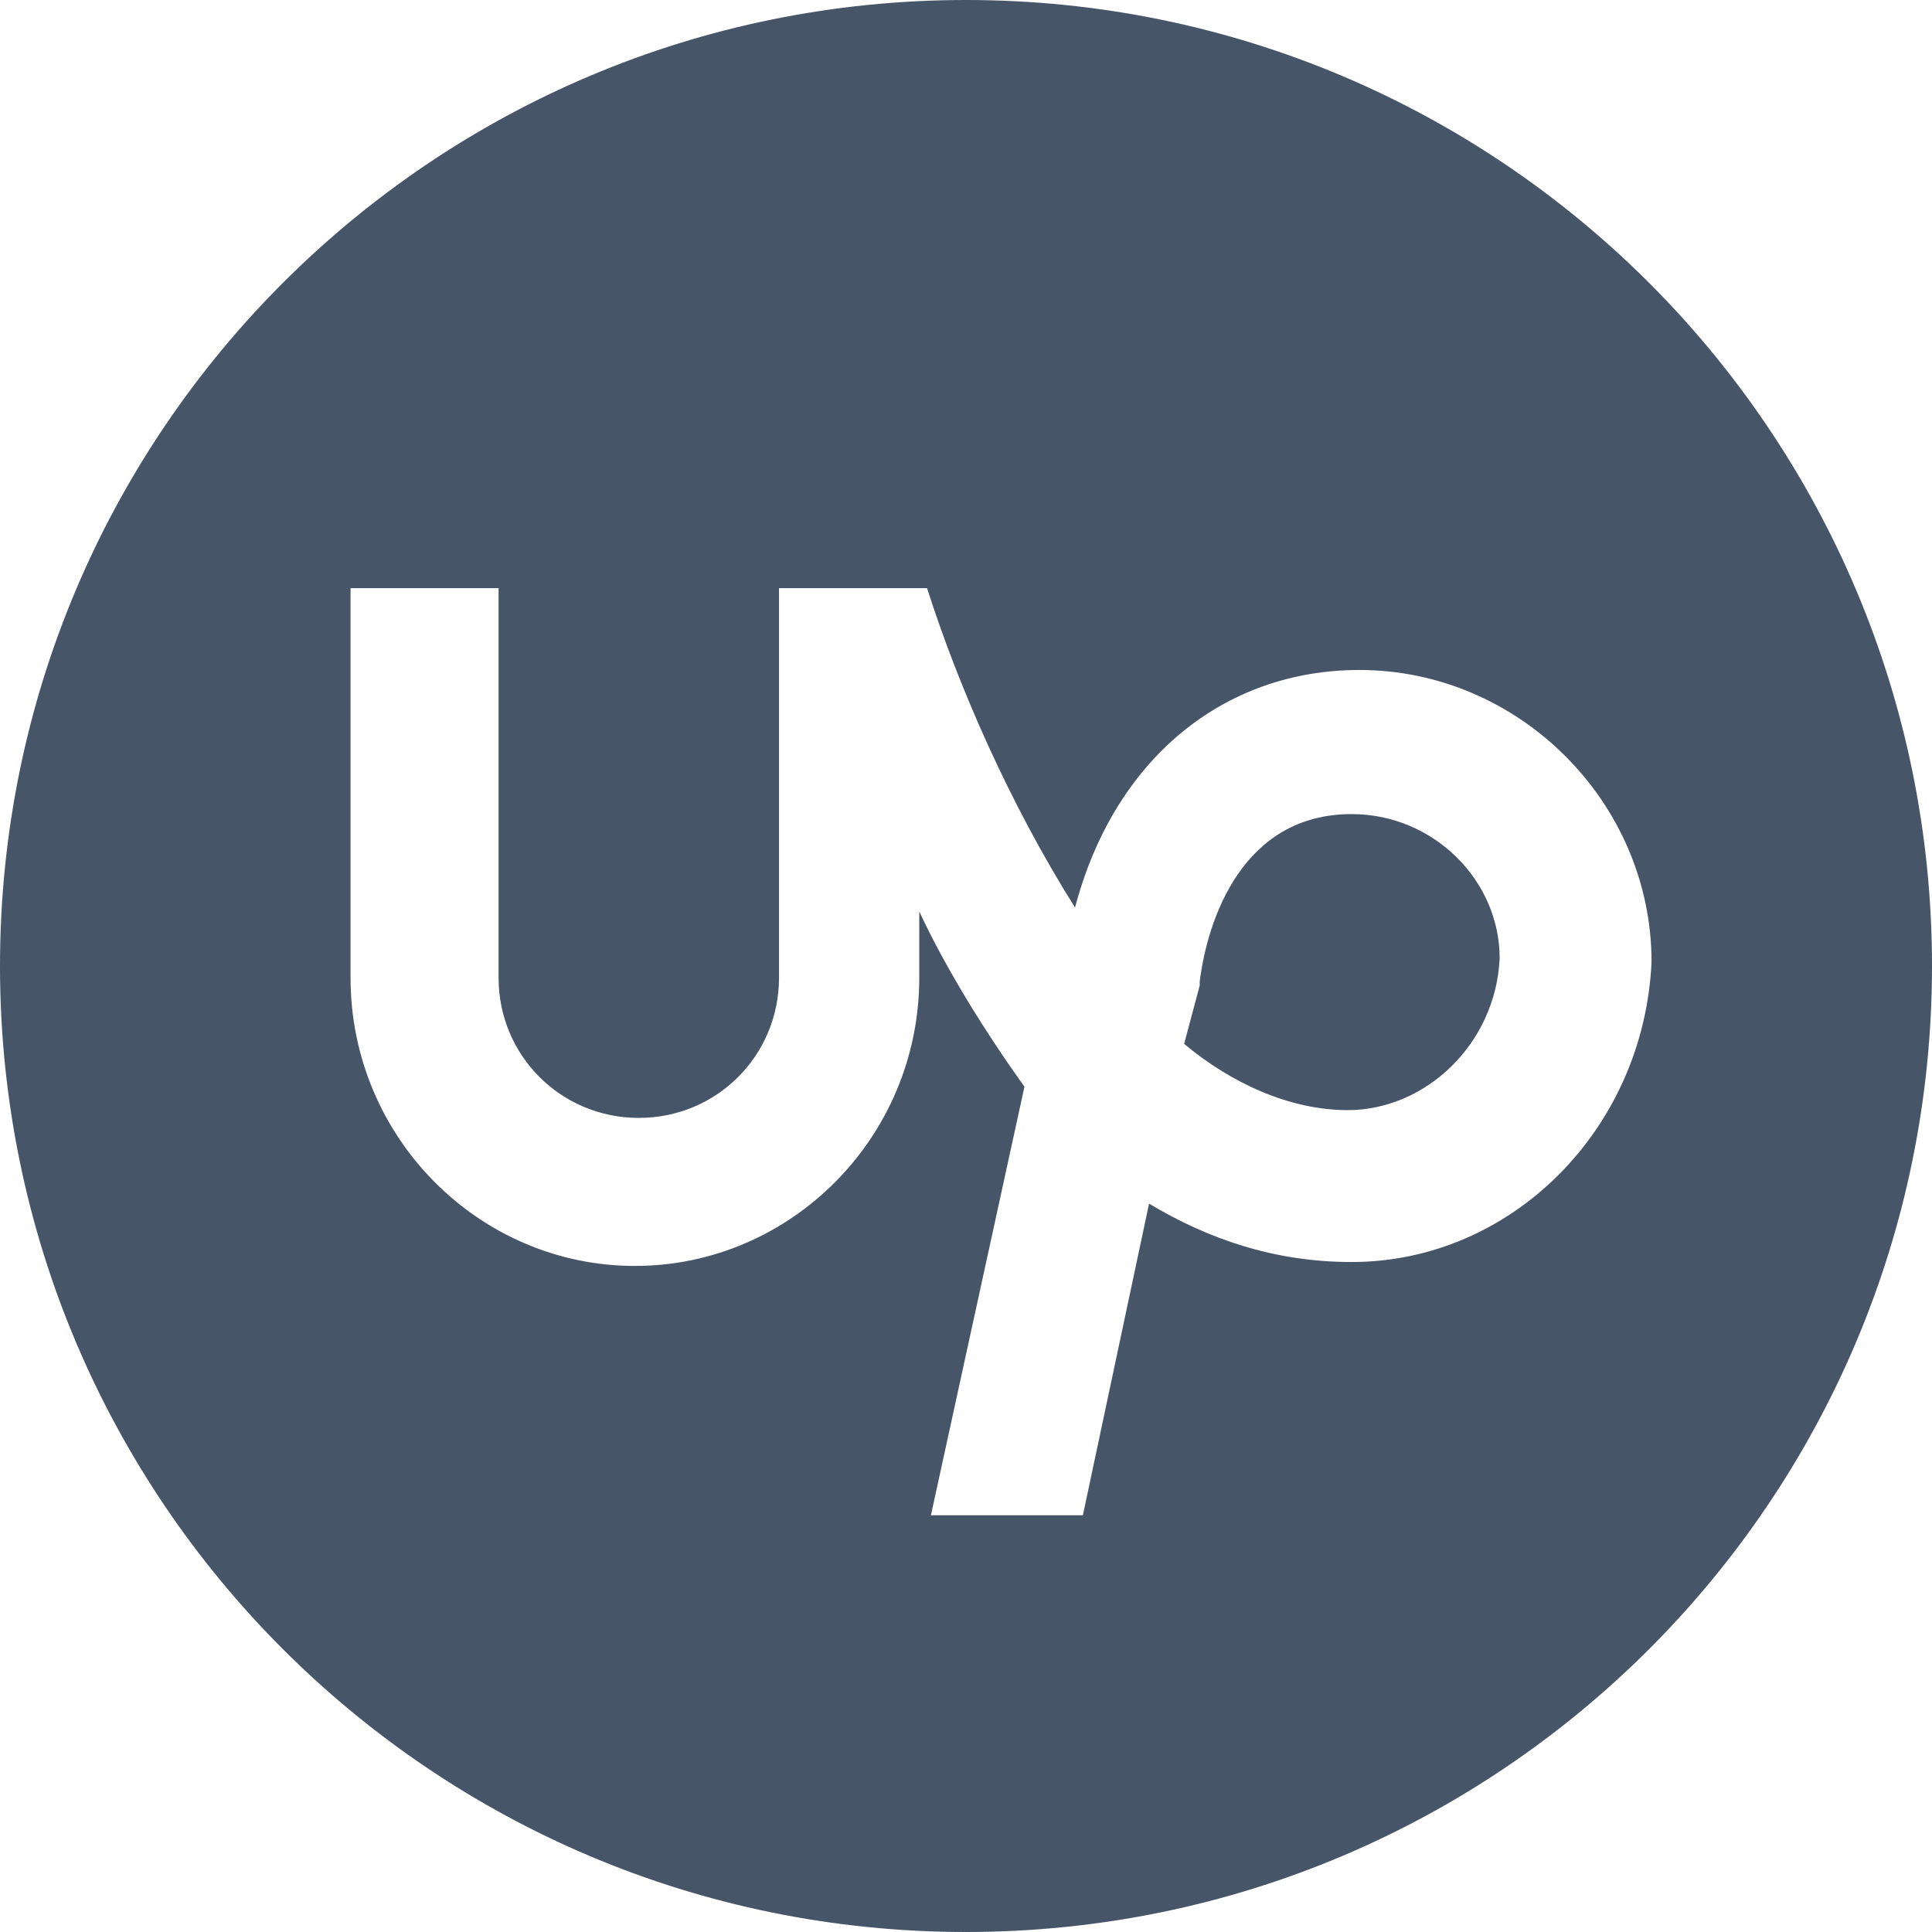 <svg width="32" height="32" viewBox="0 0 32 32" fill="none" xmlns="http://www.w3.org/2000/svg">
<g clip-path="url(#clip0_161_81149)">
<path d="M22.387 13.484C20.581 13.484 20 15.226 19.871 16.258V16.323L19.613 17.29C20.387 17.936 21.355 18.387 22.323 18.387C23.613 18.387 24.775 17.29 24.839 15.871C24.839 14.581 23.742 13.484 22.387 13.484Z" fill="#475569"/>
<path d="M16 0C7.161 0 0 7.161 0 16C0 24.839 7.161 32 16 32C24.839 32 32 24.839 32 16C32 7.161 24.839 0 16 0ZM22.387 20.903C21.097 20.903 20 20.516 19.032 19.936L17.936 25.097H15.419L16.968 18C16.323 17.097 15.677 16.064 15.226 15.097V16.194C15.226 18.839 13.097 20.968 10.516 20.968C7.935 20.968 5.806 18.839 5.806 16.194V9.742H8.258V16.194C8.258 17.484 9.29 18.516 10.581 18.516C11.871 18.516 12.903 17.484 12.903 16.194V9.742H15.355C15.871 11.355 16.71 13.29 17.806 15.032C18.452 12.581 20.258 11.097 22.516 11.097C25.161 11.097 27.355 13.29 27.355 15.935C27.226 18.71 25.032 20.903 22.387 20.903Z" fill="#475569"/>
</g>
<defs>
<clipPath id="clip0_161_81149">
<rect width="32" height="32" fill="white"/>
</clipPath>
</defs>
</svg>
